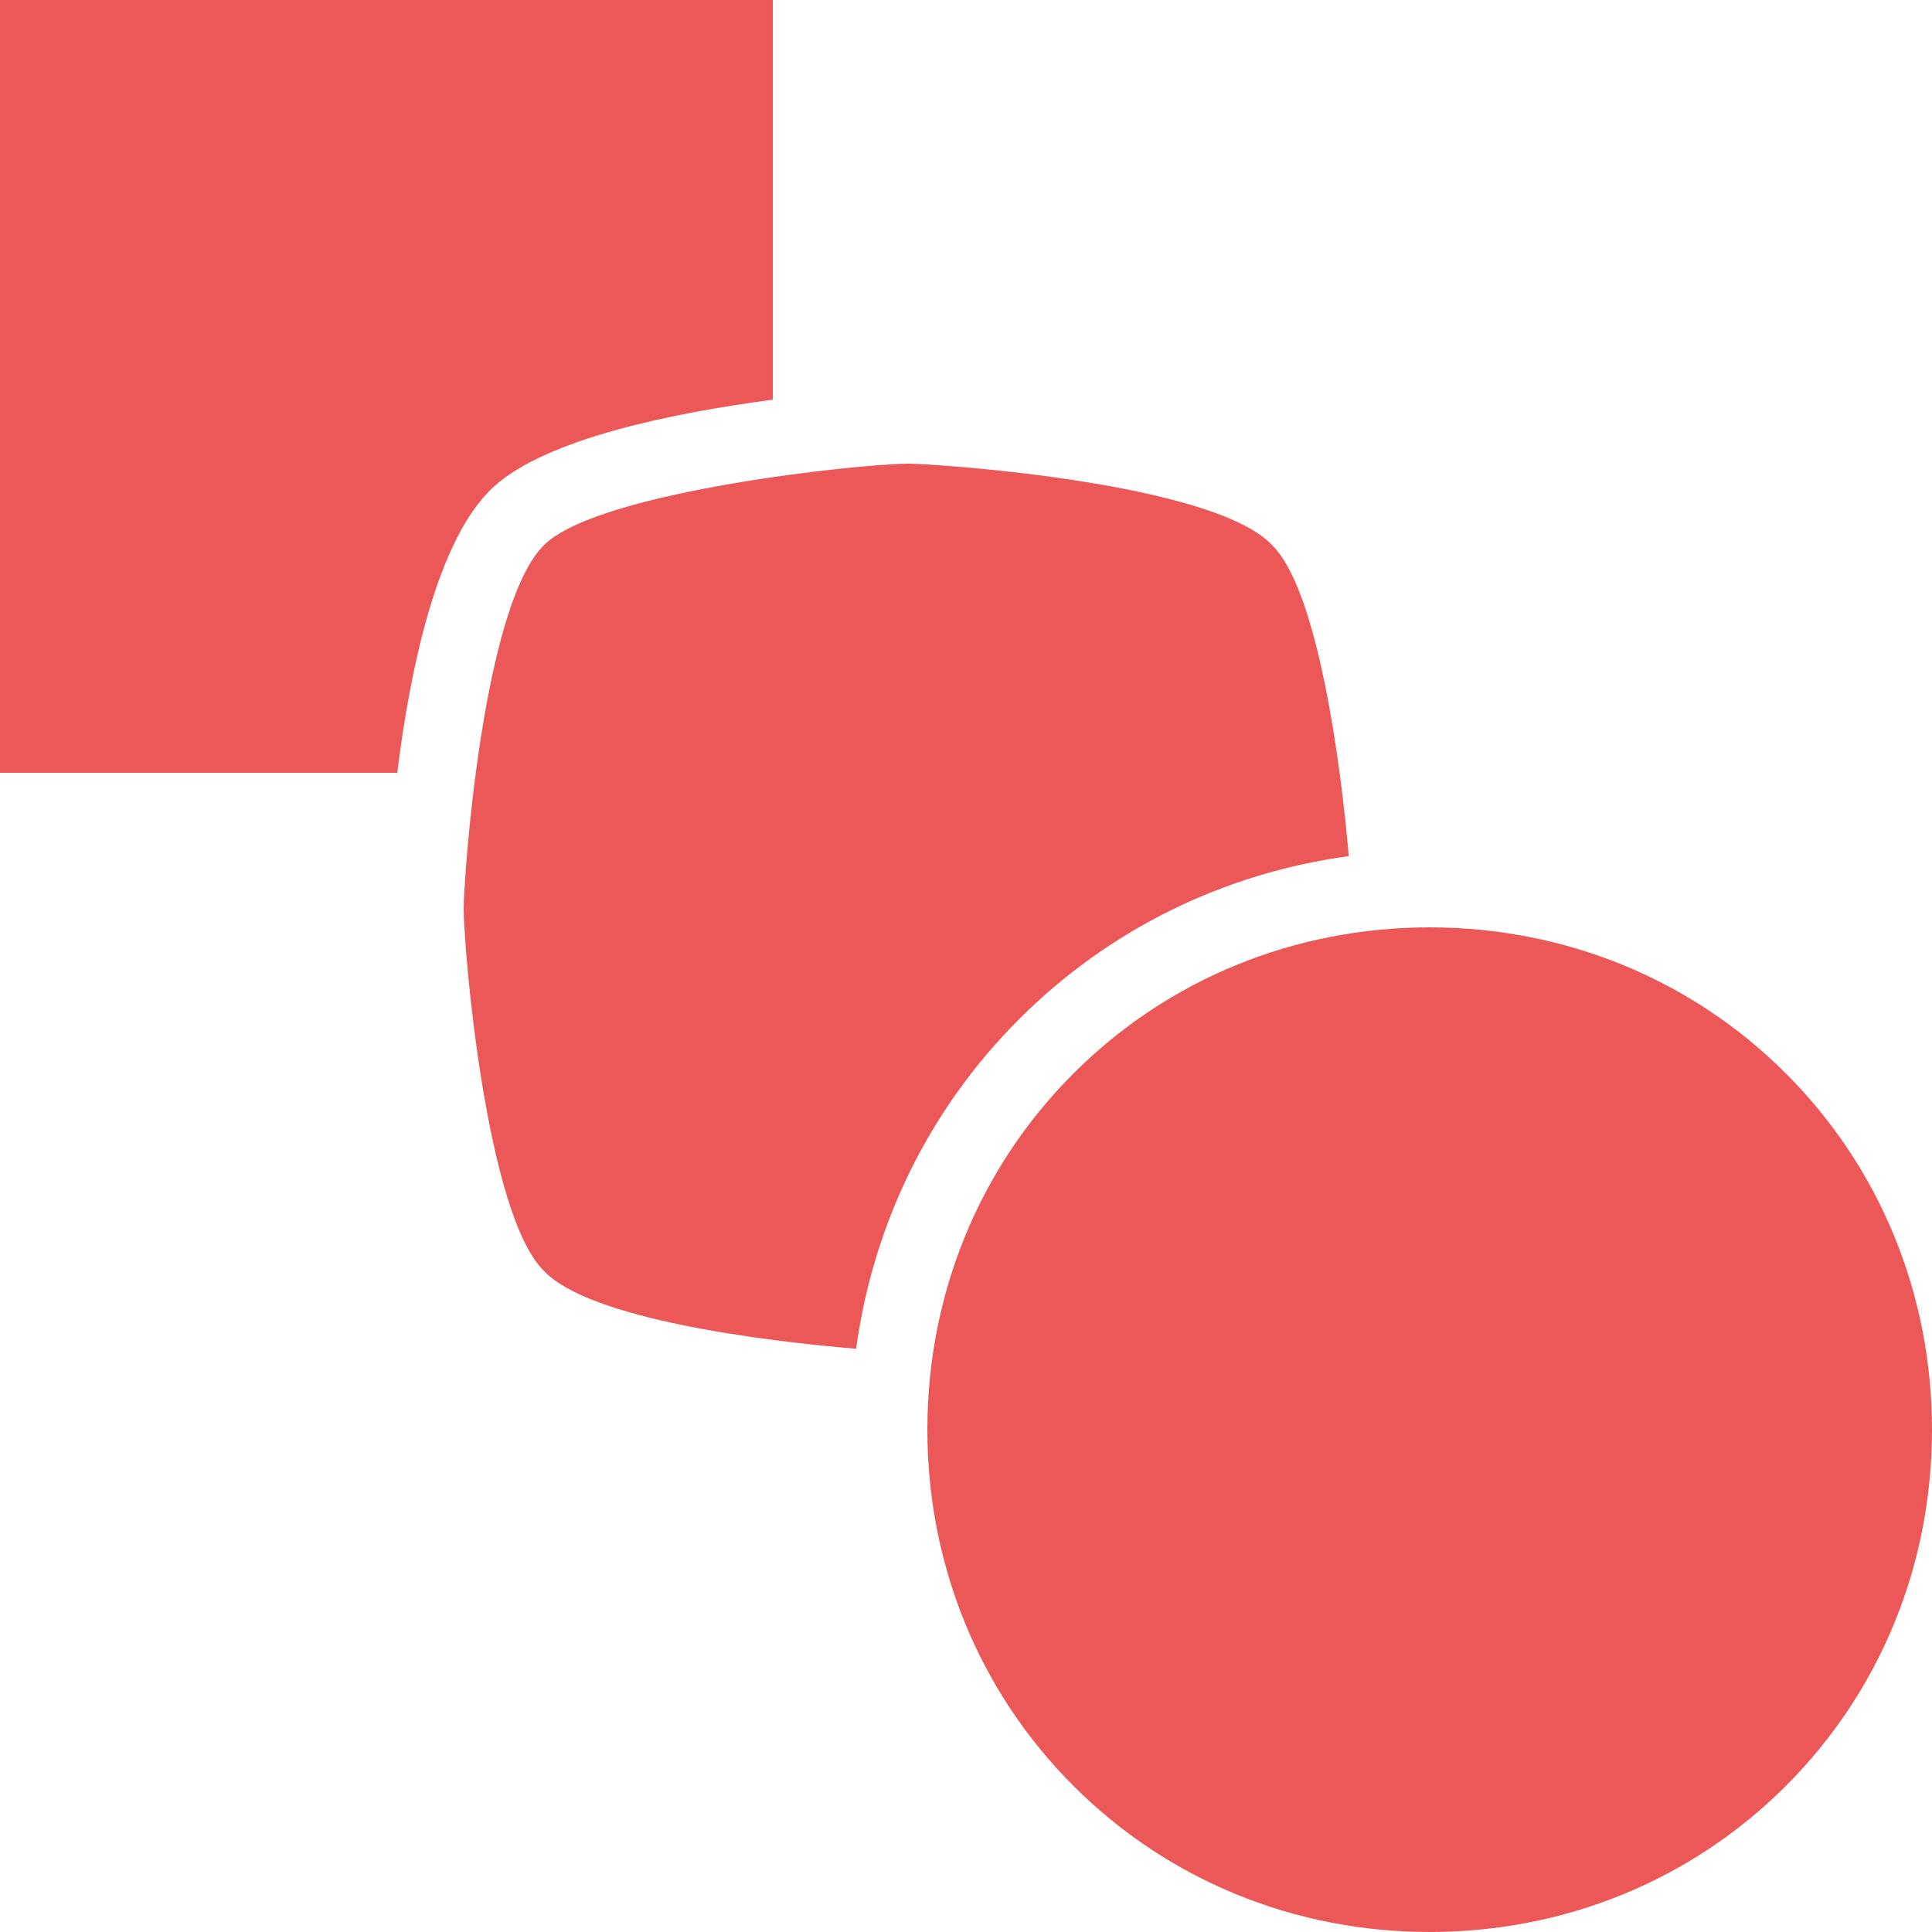 <svg xmlns="http://www.w3.org/2000/svg" x="0px" y="0px"
width="80" height="80"
viewBox="0 0 172 172"
style=" fill:#000000;"><g fill="none" fill-rule="nonzero" stroke="none" stroke-width="1" stroke-linecap="butt" stroke-linejoin="miter" stroke-miterlimit="10" stroke-dasharray="" stroke-dashoffset="0" font-family="none" font-weight="none" font-size="none" text-anchor="none" style="mix-blend-mode: normal"><path d="M0,172v-172h172v172z" fill="none"></path><g fill="#ec5858"><path d="M0,0v68.8h35.367c1.129,-9.164 3.547,-20.882 8.6,-25.477c4.717,-4.287 15.991,-6.571 24.832,-7.74v-35.583zM80.84,41.28c-4.125,0 -27.077,2.392 -32.25,7.095c-5.63,5.12 -7.31,29.952 -7.31,32.465c0,3.736 1.989,27.144 7.095,32.25c3.978,4.367 19.767,6.316 27.843,6.987c1.518,-11.113 6.504,-21.339 14.512,-29.348c8.009,-8.009 18.235,-12.994 29.348,-14.512c-0.699,-8.143 -2.741,-23.596 -6.772,-27.628c-5.12,-5.63 -29.952,-7.31 -32.465,-7.31zM127.28,82.56c-12.013,0 -23.301,4.596 -31.712,13.008c-8.412,8.412 -13.008,19.699 -13.008,31.712c0,12.013 4.596,23.301 13.008,31.712c8.412,8.412 19.699,13.008 31.712,13.008c12.013,0 23.301,-4.596 31.712,-13.008c8.412,-8.412 13.008,-19.699 13.008,-31.712c0,-12.013 -4.596,-23.301 -13.008,-31.712c-8.412,-8.412 -19.699,-13.008 -31.712,-13.008z"></path></g></g></svg>